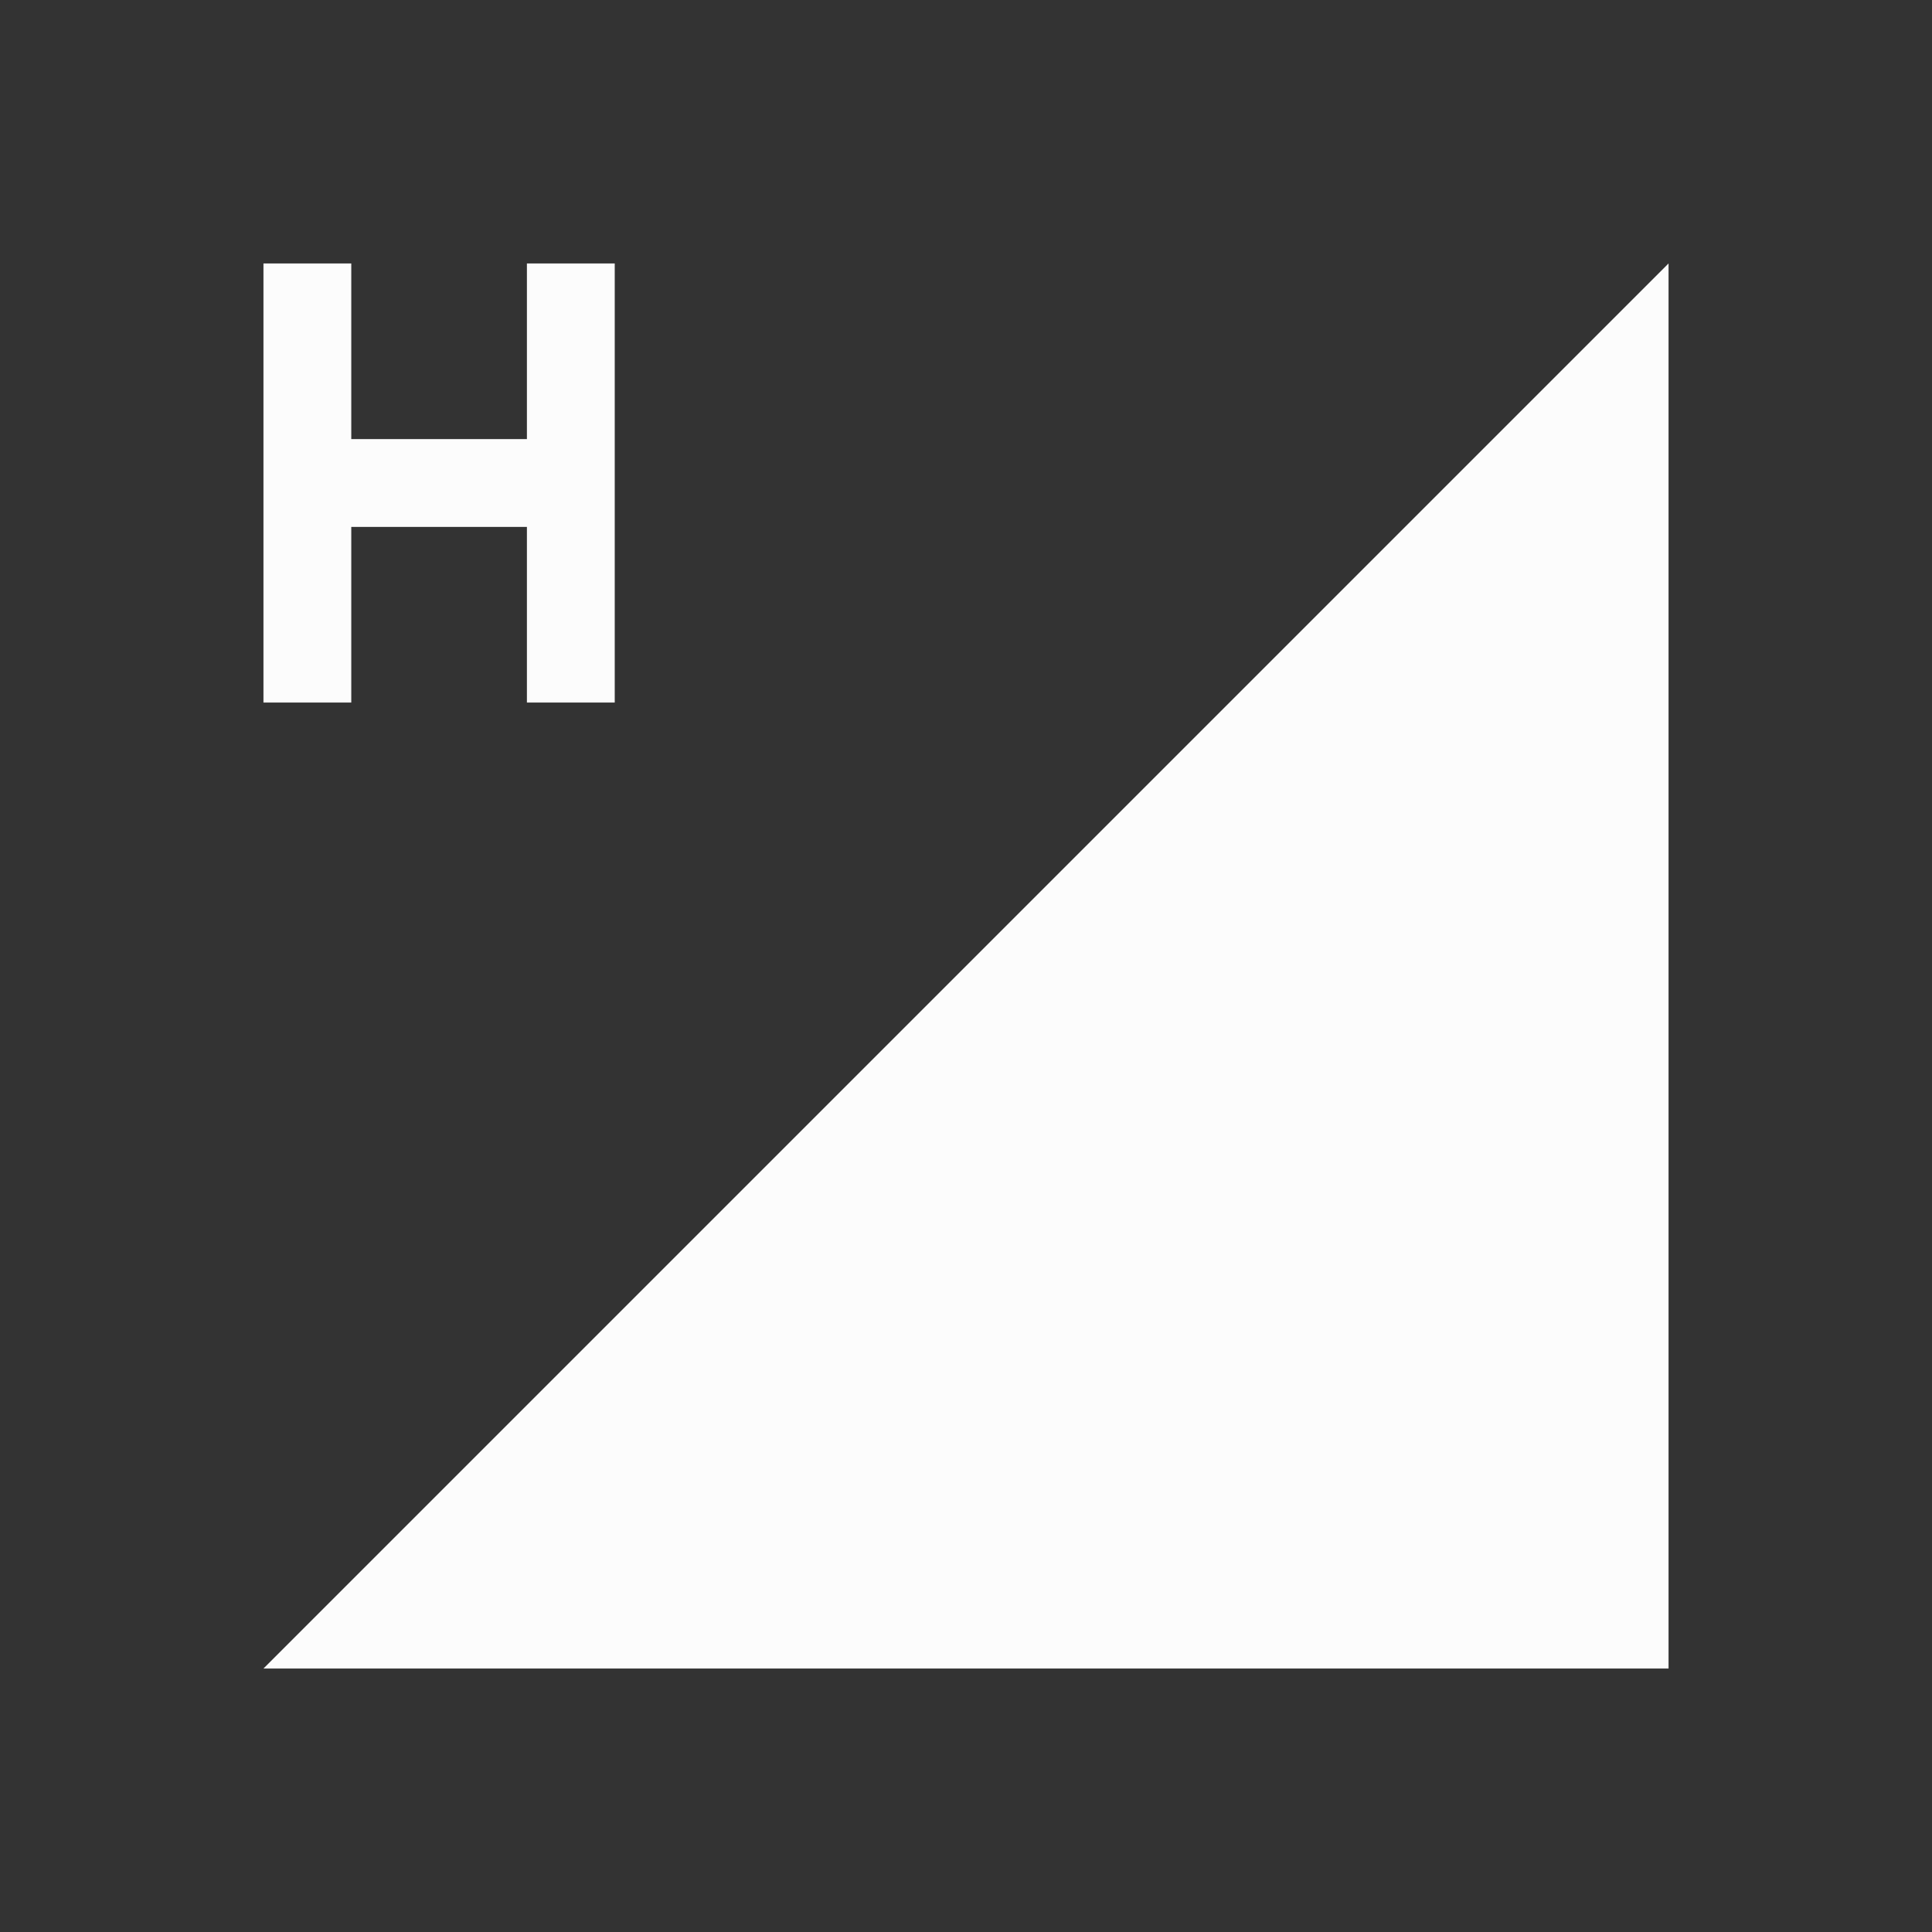 <svg xmlns="http://www.w3.org/2000/svg" id="svg4153" width="22" height="22" version="1.1">
<rect width="100%" height="100%" fill="#333333" stroke="none"/>
<defs id="defs4157">
<style id="current-color-scheme" type="text/css">
.ColorScheme-Text{color:#fcfcfc}
</style>
</defs>
<g id="network-mobile-100-hspa" transform="translate(22 198)">
<path id="rect5369" fill="none" d="M-22-198H0v22h-22z" opacity=".55"/>
<path id="path5371" fill="currentColor" fill-rule="evenodd" d="m-19-179 16-16v16z" class="ColorScheme-Text"/>
<path id="rect5018" fill="currentColor" d="M-19-195v5h1v-2h2v2h1v-5h-1v2h-2v-2z" class="ColorScheme-Text"/>
</g>
</svg>
